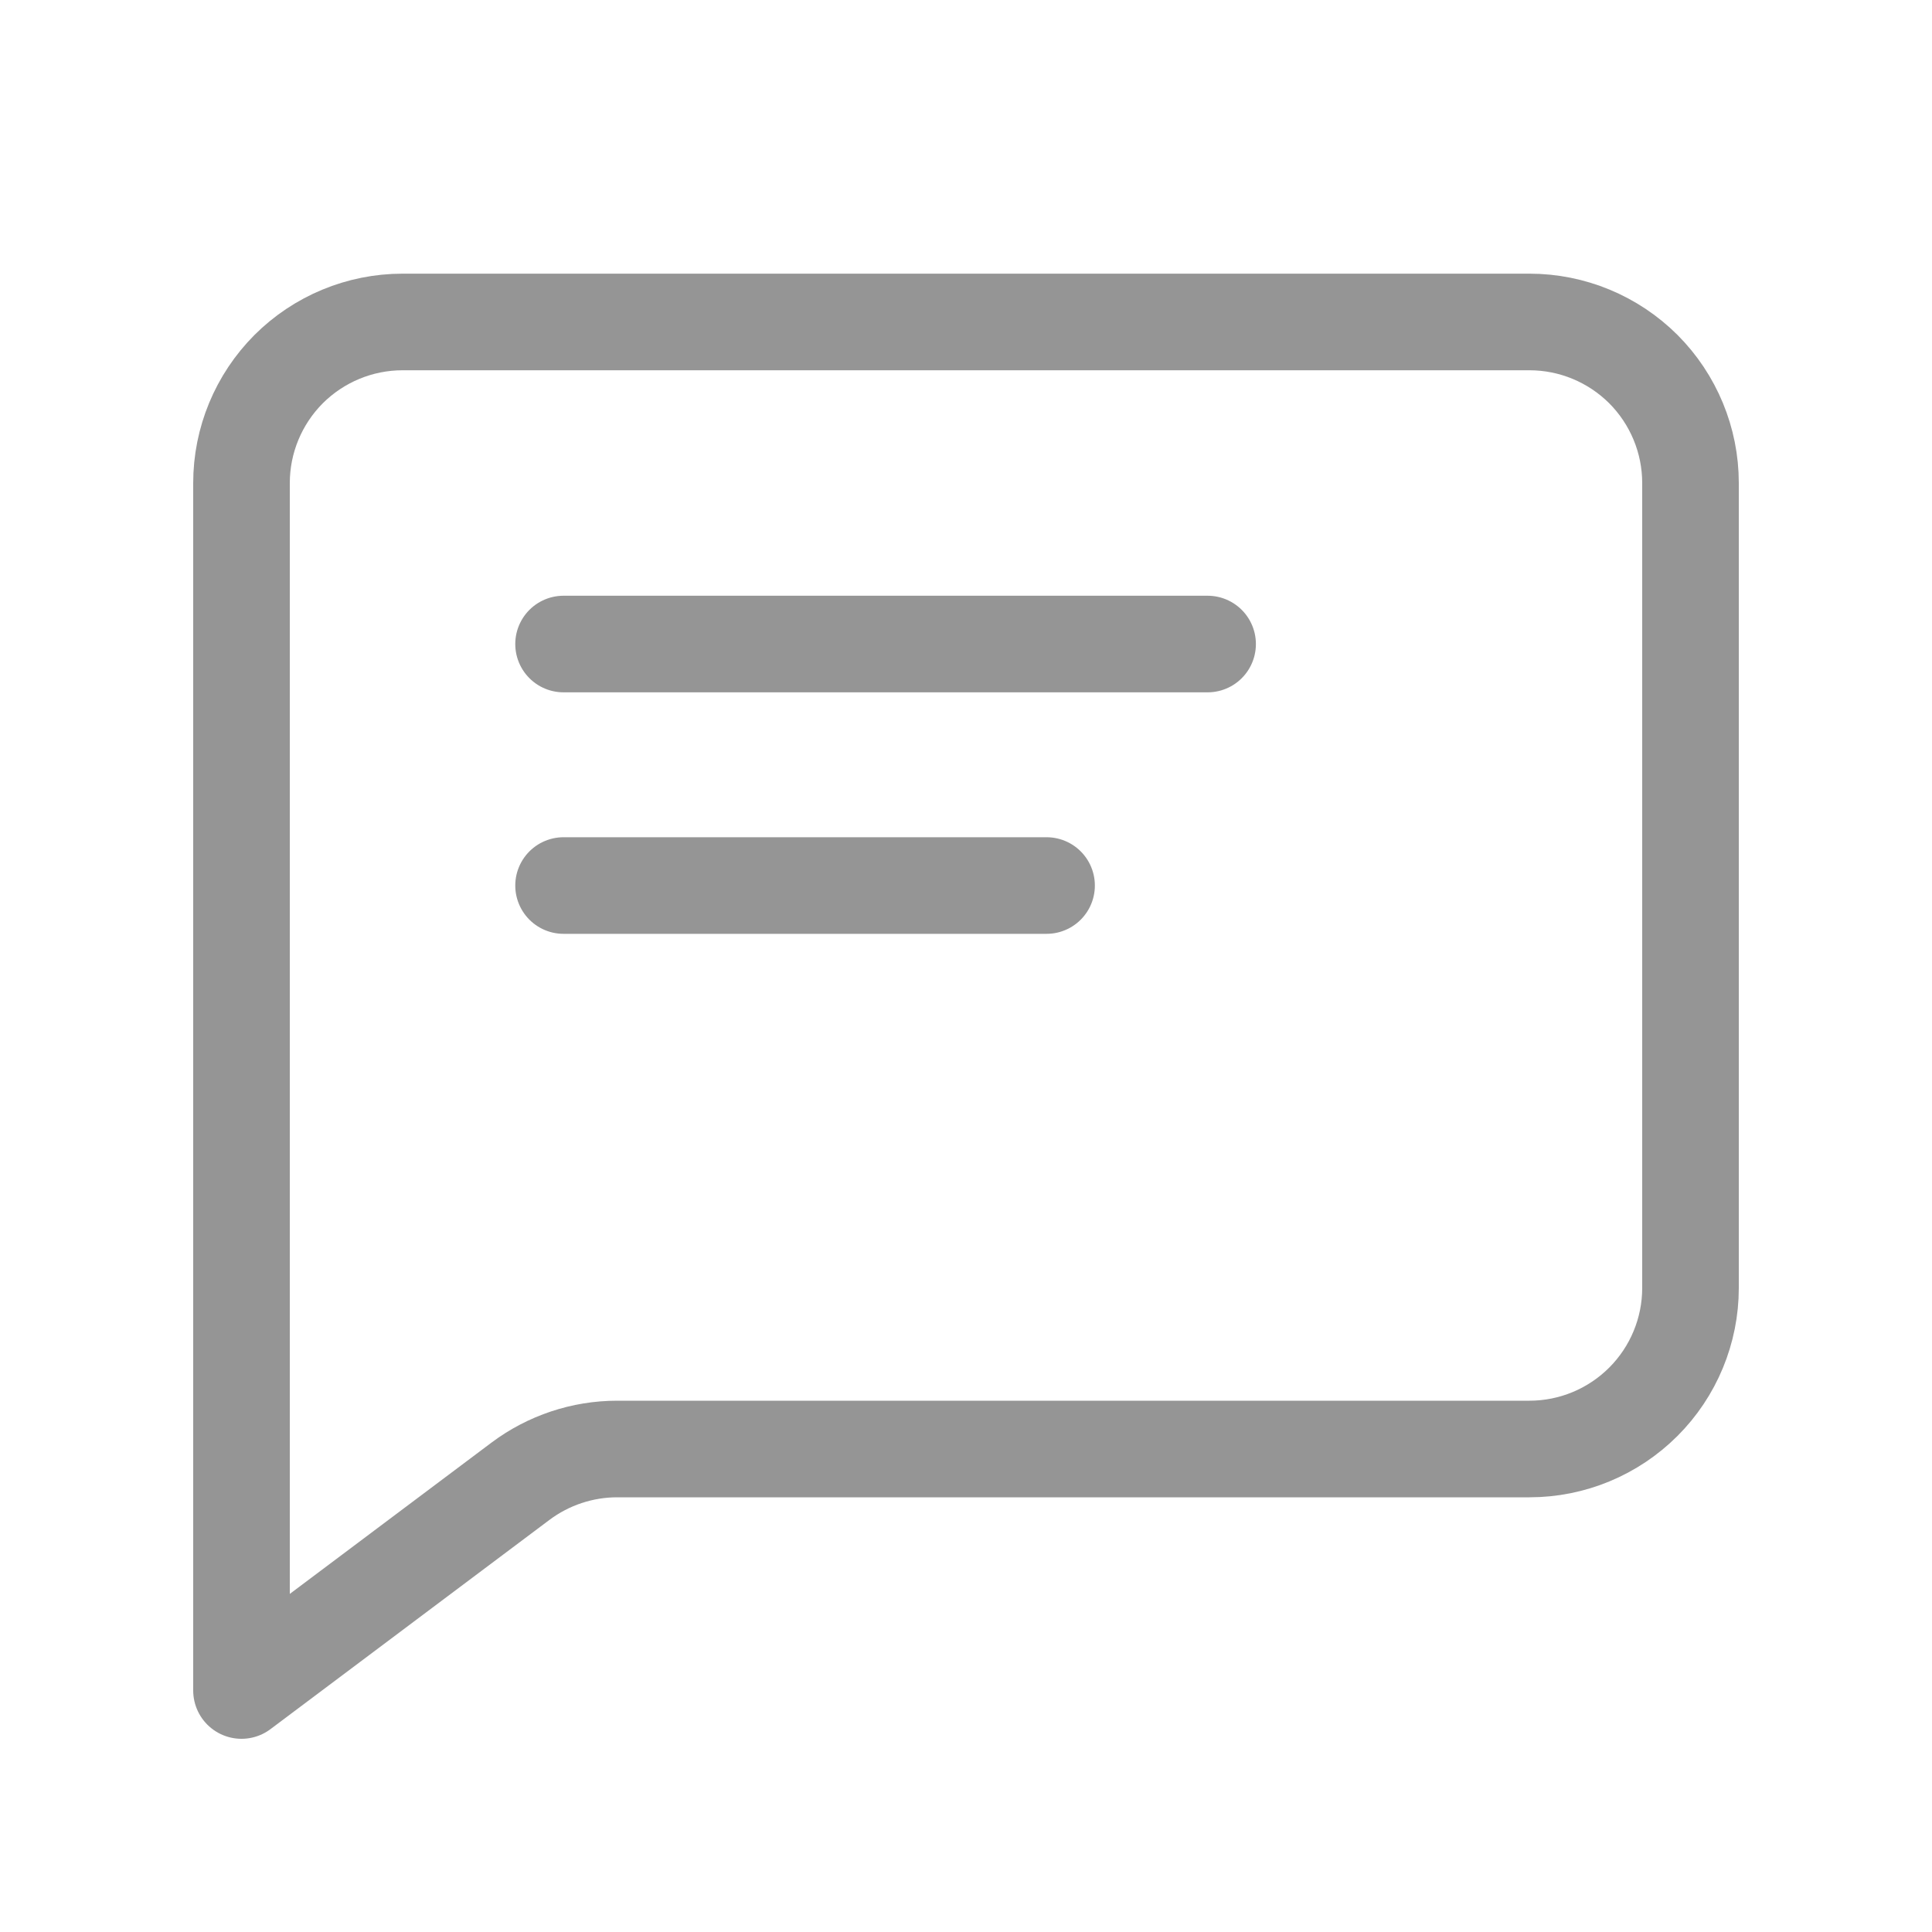 <svg width="20" height="20" viewBox="0 0 20 20" fill="none" xmlns="http://www.w3.org/2000/svg">
<g id="majesticons:comment-line">
<path id="Vector" d="M15.833 3.333H4.167C3.725 3.333 3.301 3.509 2.988 3.821C2.676 4.134 2.5 4.558 2.5 5V17.5L5.389 15.333C5.678 15.117 6.029 15 6.389 15H15.833C16.275 15 16.699 14.824 17.012 14.511C17.324 14.199 17.5 13.775 17.5 13.333V5C17.5 4.558 17.324 4.134 17.012 3.821C16.699 3.509 16.275 3.333 15.833 3.333Z" stroke="#959595" stroke-linecap="round" stroke-linejoin="round"/>
<path id="Line 29" d="M5.834 6.667H12.501" stroke="#959595" stroke-linecap="round"/>
<path id="Line 30" d="M5.834 9.167H10.834" stroke="#959595" stroke-linecap="round"/>
</g>
</svg>

